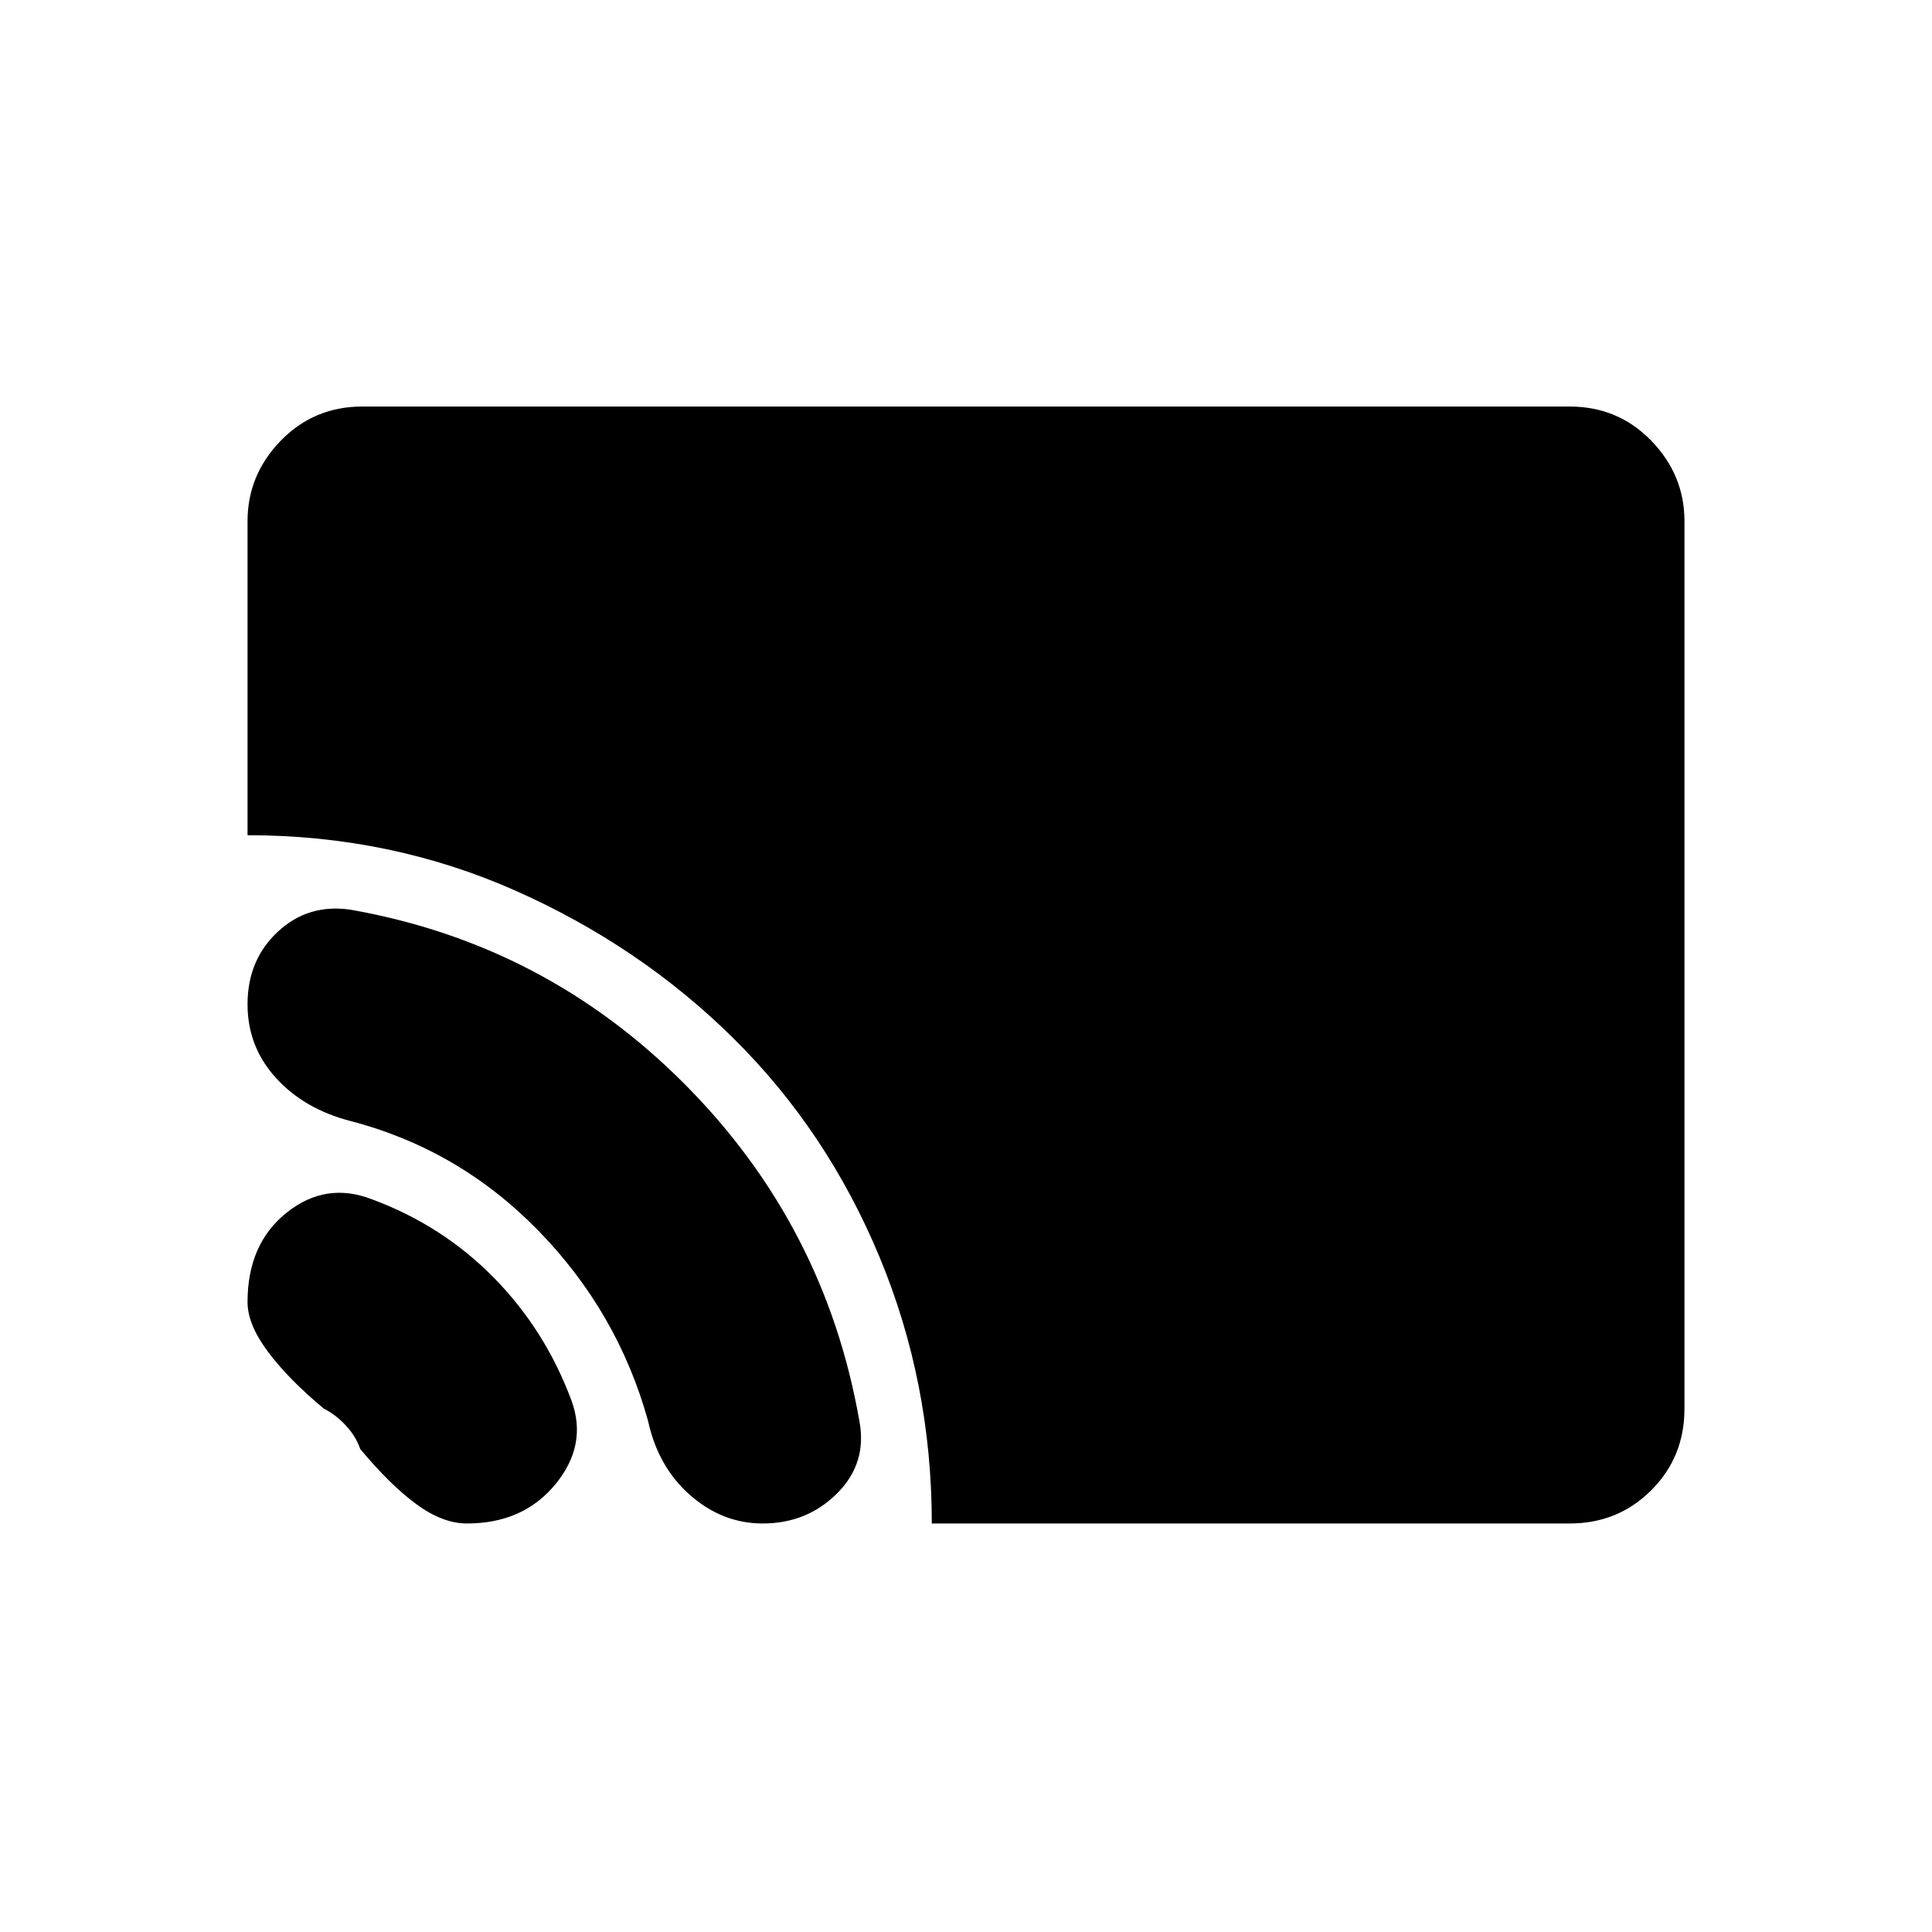 <svg xmlns="http://www.w3.org/2000/svg" height="40" width="40"><path d="M19.292 31.542Q19.292 28.625 18.208 26.021Q17.125 23.417 15.188 21.5Q13.25 19.583 10.667 18.438Q8.083 17.292 5.125 17.292V10.792Q5.125 9.833 5.812 9.125Q6.5 8.417 7.5 8.417H32.5Q33.5 8.417 34.188 9.125Q34.875 9.833 34.875 10.792V29.167Q34.875 30.167 34.188 30.854Q33.5 31.542 32.5 31.542ZM15.792 31.542Q14.958 31.542 14.292 30.958Q13.625 30.375 13.417 29.417Q12.792 27.167 11.146 25.479Q9.5 23.792 7.25 23.208Q6.292 22.958 5.708 22.312Q5.125 21.667 5.125 20.792Q5.125 19.875 5.75 19.292Q6.375 18.708 7.25 18.833Q11.292 19.542 14.188 22.458Q17.083 25.375 17.792 29.417Q17.958 30.292 17.333 30.917Q16.708 31.542 15.792 31.542ZM9.667 31.542Q9.167 31.542 8.625 31.146Q8.083 30.75 7.458 30Q7.375 29.75 7.167 29.521Q6.958 29.292 6.708 29.167Q5.958 28.542 5.542 27.979Q5.125 27.417 5.125 26.958Q5.125 25.75 5.938 25.104Q6.75 24.458 7.708 24.833Q9.167 25.375 10.229 26.458Q11.292 27.542 11.833 29Q12.167 29.917 11.5 30.729Q10.833 31.542 9.667 31.542Z"/></svg>